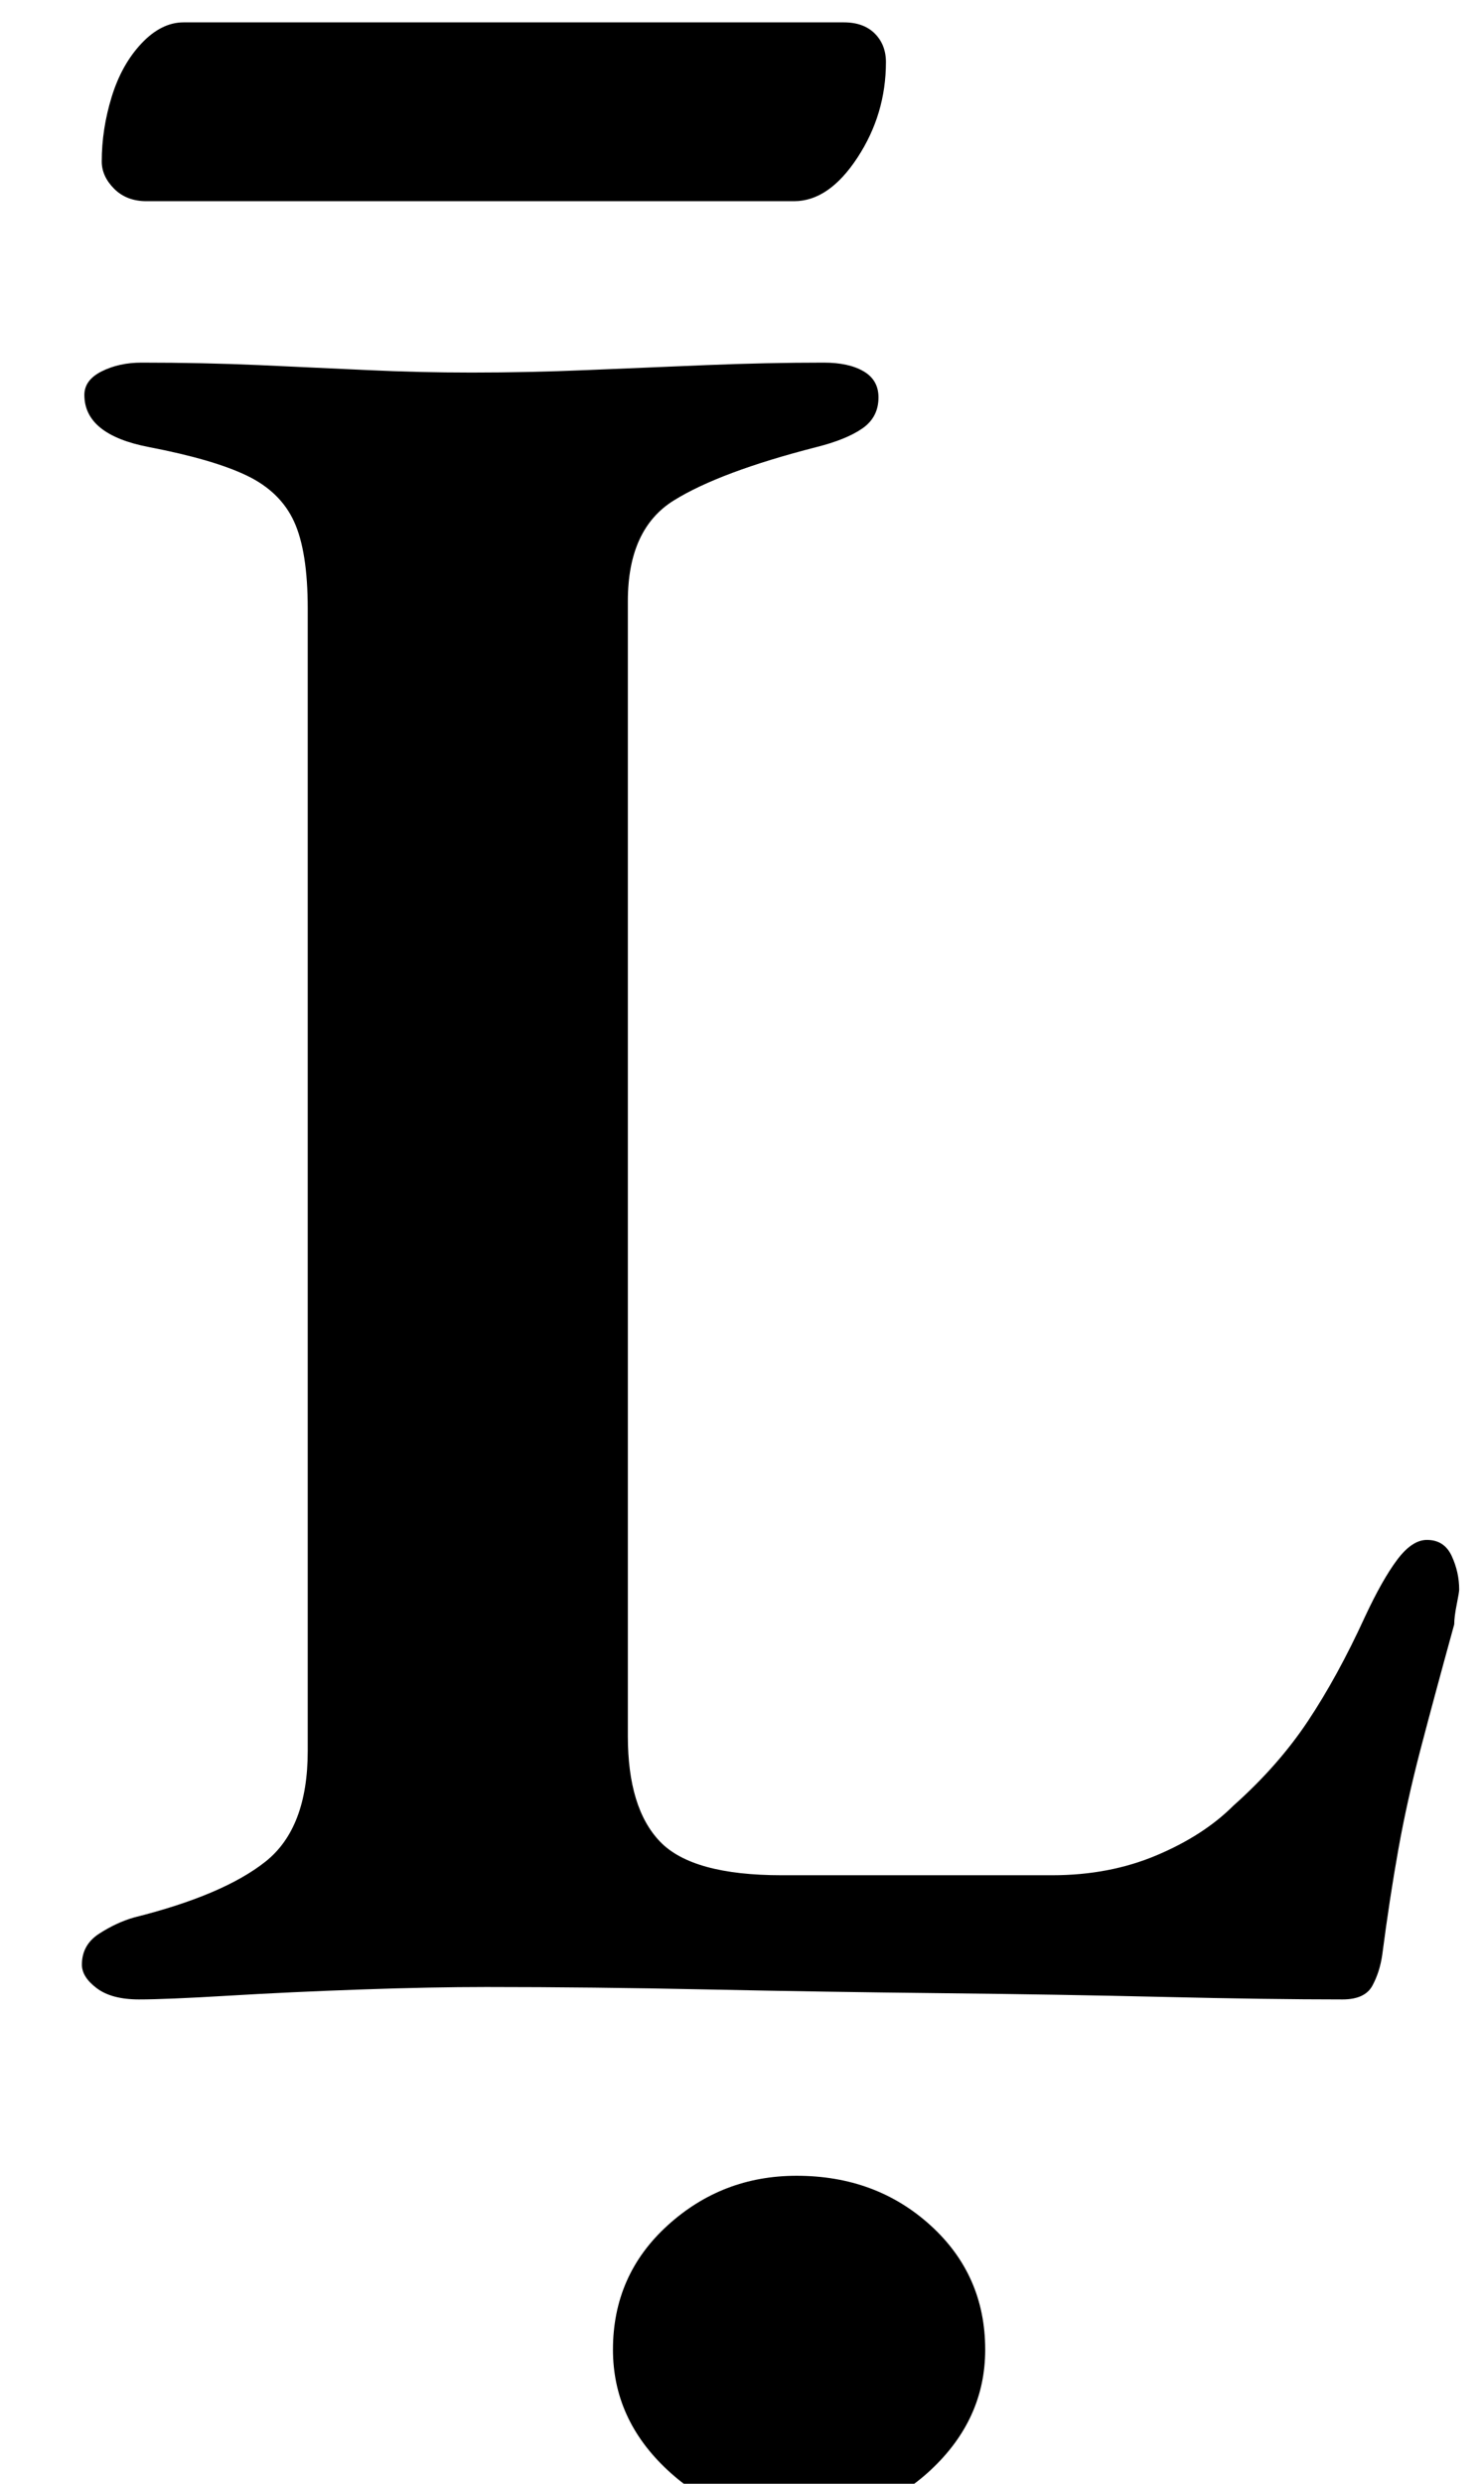 <?xml version="1.0" standalone="no"?>
<!DOCTYPE svg PUBLIC "-//W3C//DTD SVG 1.1//EN" "http://www.w3.org/Graphics/SVG/1.1/DTD/svg11.dtd" >
<svg xmlns="http://www.w3.org/2000/svg" xmlns:xlink="http://www.w3.org/1999/xlink" version="1.1" viewBox="-10 0 598 1000">
  <g transform="matrix(1 0 0 -1 0 800)">
   <path fill="currentColor"
d="M46 -5q-11 0 -17 4.5t-6 9.5q0 8 7 12.5t14 6.5q36 9 53 22.5t17 44.5v460q0 23 -5.5 35t-19 18.5t-39.5 11.5t-26 21q0 6 7 9.5t16 3.5q25 0 47.5 -1t43.5 -2t42 -1q23 0 46.5 1t48 2t47.5 1q10 0 16 -3.5t6 -10.5q0 -8 -6.5 -12.5t-18.5 -7.5q-39 -10 -57.5 -21.5
t-18.5 -40.5v-457q0 -29 13 -42.5t49 -13.5h109q23 0 42 8t31 20q18 16 30 34t23 42q7 15 13 23t12 8q7 0 10 -6.5t3 -13.5q0 -1 -1 -6t-1 -8q-8 -29 -13.5 -50t-9 -40.5t-6.5 -42.5q-1 -7 -4 -12.5t-12 -5.5q-30 0 -72 1t-89 1.5t-94.5 1.5t-89.5 1q-22 0 -50.5 -1
t-53.5 -2.5t-36 -1.5zM311 -215q-30 0 -52 20.5t-22 48.5q0 30 22 50t52 20q32 0 54 -20t22 -50q0 -28 -22 -48.5t-54 -20.5zM49 719q-8 0 -13 5t-5 11q0 13 4 26t12 21.5t17 8.5h266q8 0 12.5 -4.5t4.5 -11.5q0 -21 -11.5 -38.5t-25.5 -17.5h-261z" />
  </g>

</svg>
